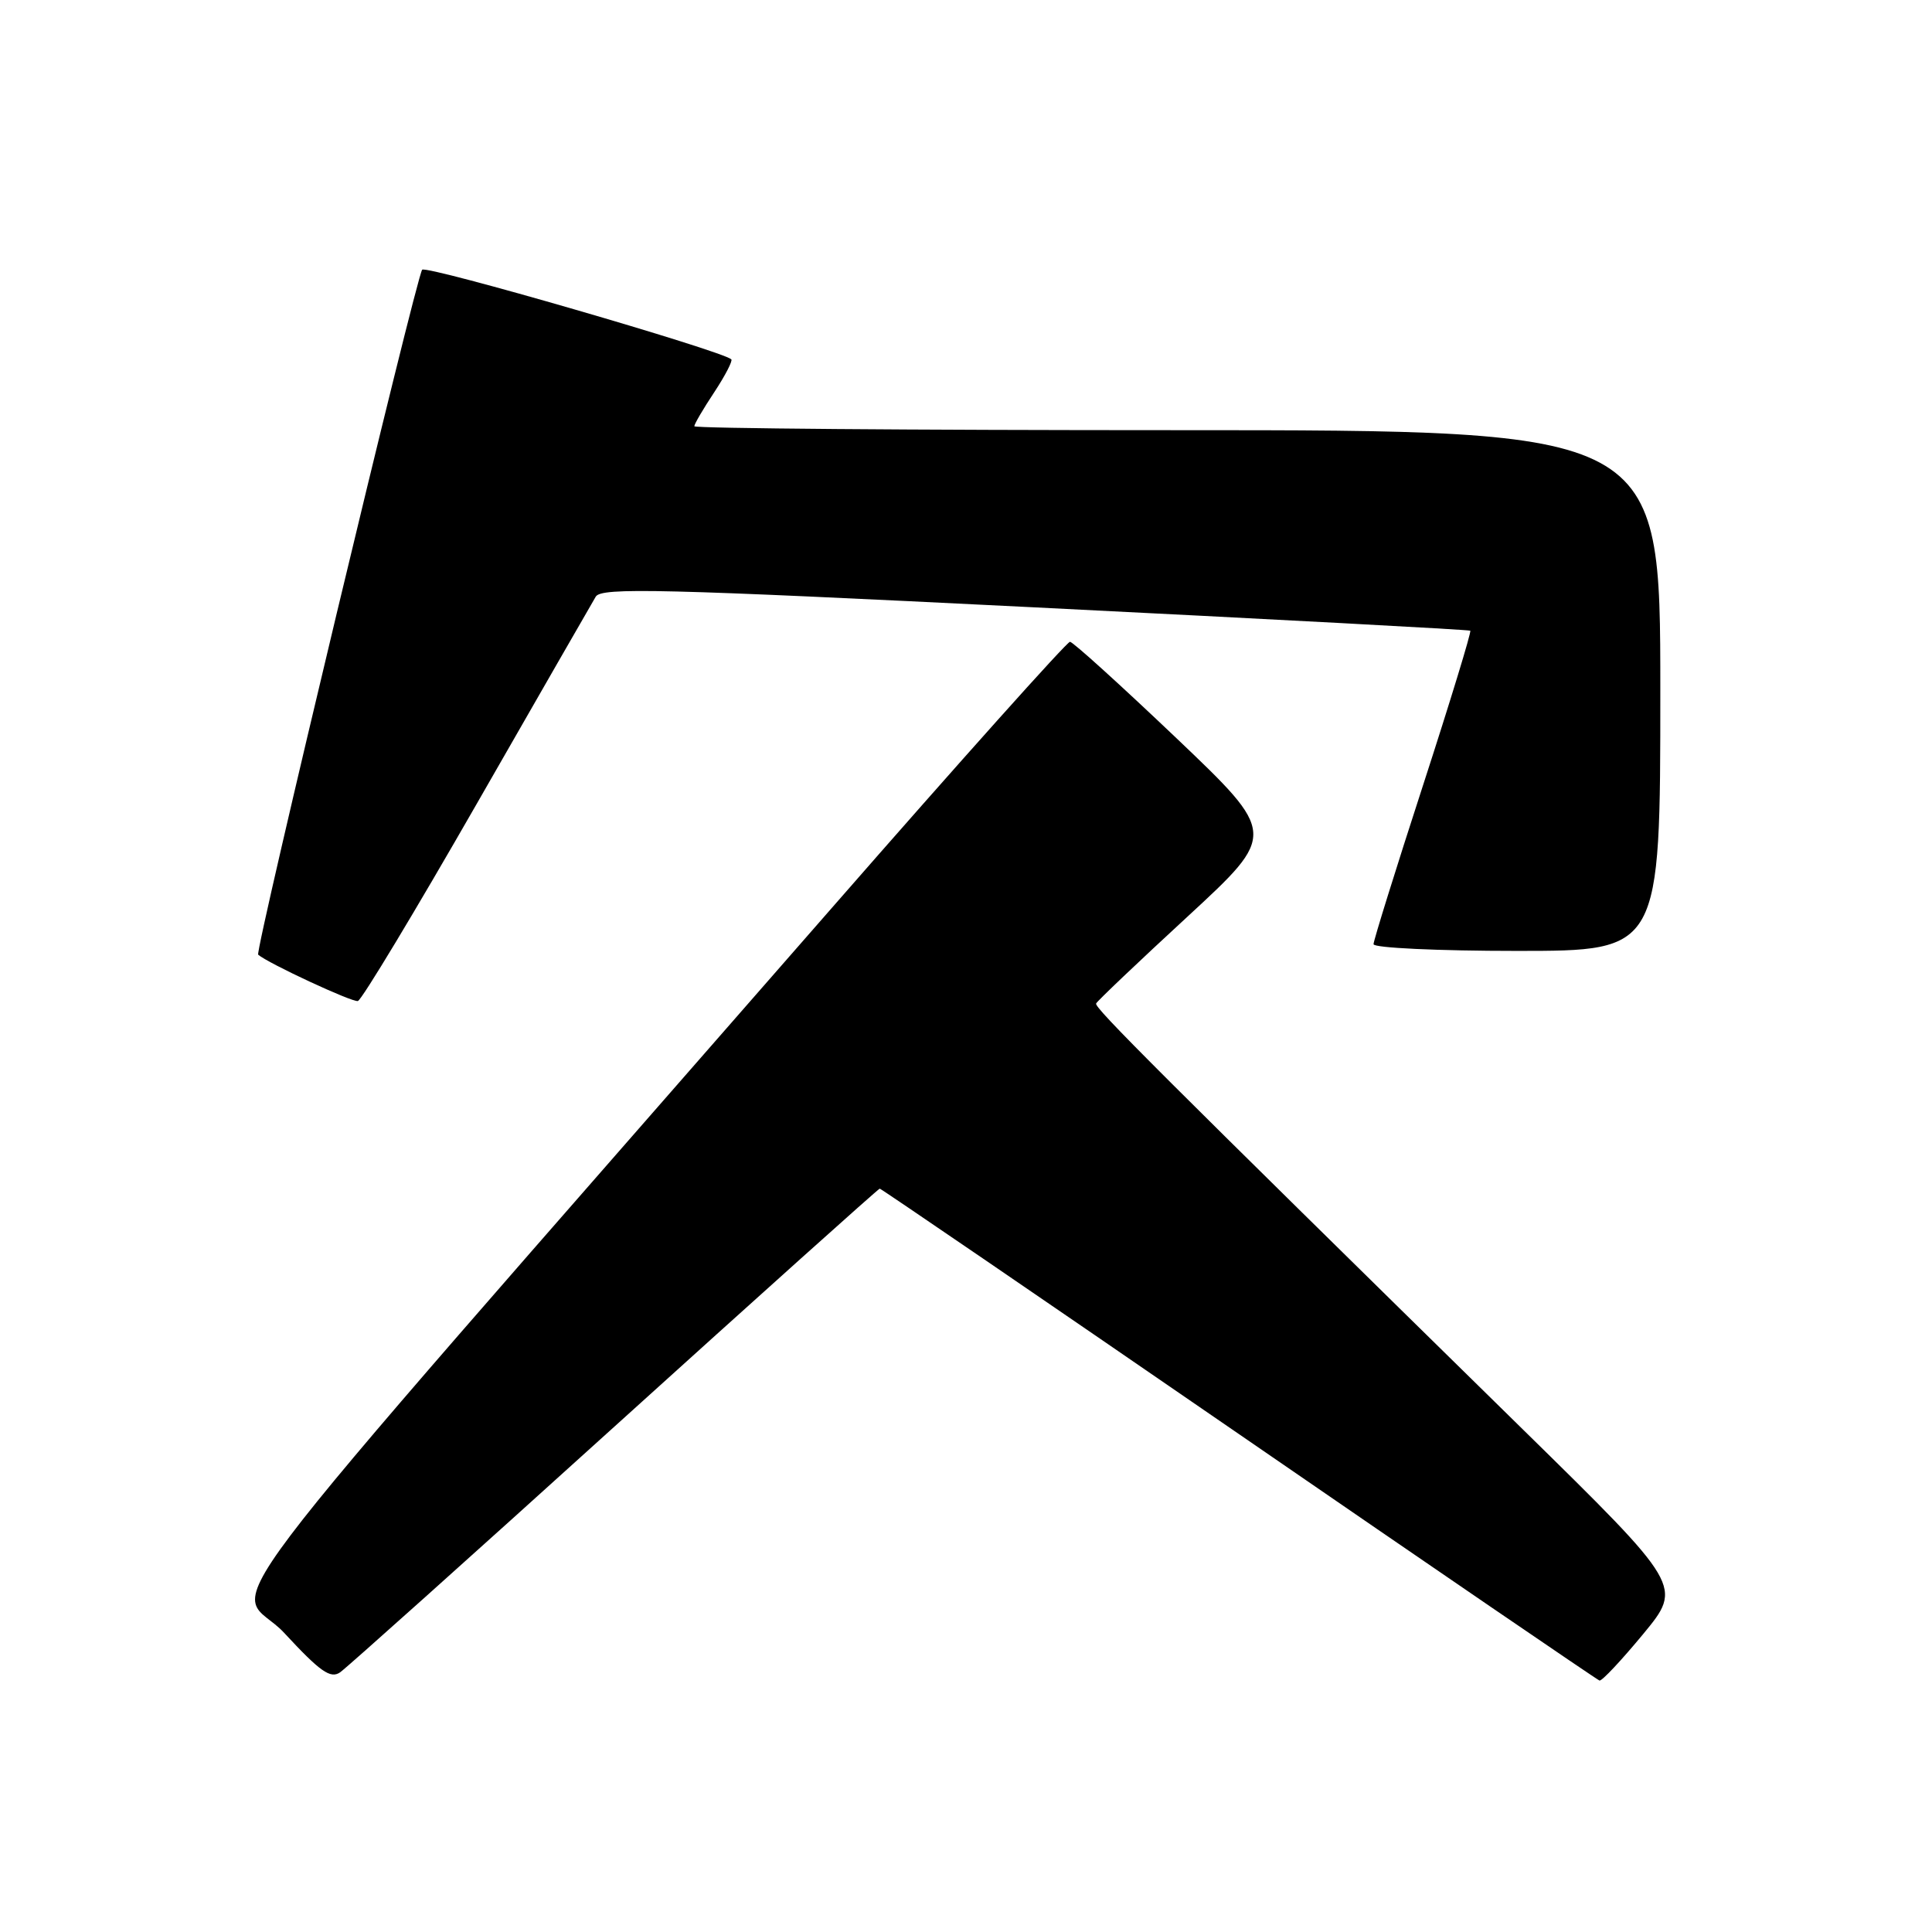 <?xml version="1.0" encoding="UTF-8" standalone="no"?>
<!DOCTYPE svg PUBLIC "-//W3C//DTD SVG 1.1//EN" "http://www.w3.org/Graphics/SVG/1.1/DTD/svg11.dtd" >
<svg xmlns="http://www.w3.org/2000/svg" xmlns:xlink="http://www.w3.org/1999/xlink" version="1.1" viewBox="0 0 256 256">
 <g >
 <path fill="currentColor"
d=" M 81.45 189.00 C 100.60 171.68 116.40 157.50 116.57 157.50 C 116.74 157.50 138.14 172.12 164.13 190.00 C 190.11 207.88 211.63 222.58 211.94 222.68 C 212.25 222.78 214.85 220.00 217.73 216.52 C 222.96 210.18 222.96 210.18 201.73 189.35 C 153.44 141.96 144.99 133.53 145.24 132.97 C 145.38 132.65 150.84 127.46 157.36 121.45 C 169.21 110.51 169.21 110.51 155.86 97.79 C 148.51 90.80 142.18 85.06 141.78 85.04 C 141.39 85.02 127.21 100.86 110.27 120.25 C 22.27 220.98 31.11 209.28 37.66 216.37 C 42.42 221.51 43.79 222.48 45.07 221.59 C 45.93 220.99 62.31 206.32 81.45 189.00 Z  M 63.21 106.44 C 71.39 92.17 78.47 79.85 78.94 79.06 C 79.67 77.82 87.53 78.01 137.14 80.48 C 168.69 82.05 194.64 83.44 194.82 83.57 C 194.99 83.70 192.18 92.90 188.57 104.02 C 184.96 115.13 182.00 124.63 182.00 125.11 C 182.00 125.60 190.55 126.00 201.00 126.00 C 220.00 126.00 220.00 126.00 220.00 91.50 C 220.00 57.00 220.00 57.00 156.00 57.00 C 120.80 57.00 92.00 56.77 92.00 56.48 C 92.00 56.19 93.19 54.16 94.65 51.96 C 96.10 49.76 97.11 47.80 96.90 47.61 C 95.56 46.44 56.50 35.11 55.94 35.74 C 55.18 36.59 33.74 126.10 34.21 126.50 C 35.51 127.64 46.70 132.84 47.42 132.64 C 47.93 132.50 55.03 120.71 63.21 106.44 Z "/>
</g>
</svg>